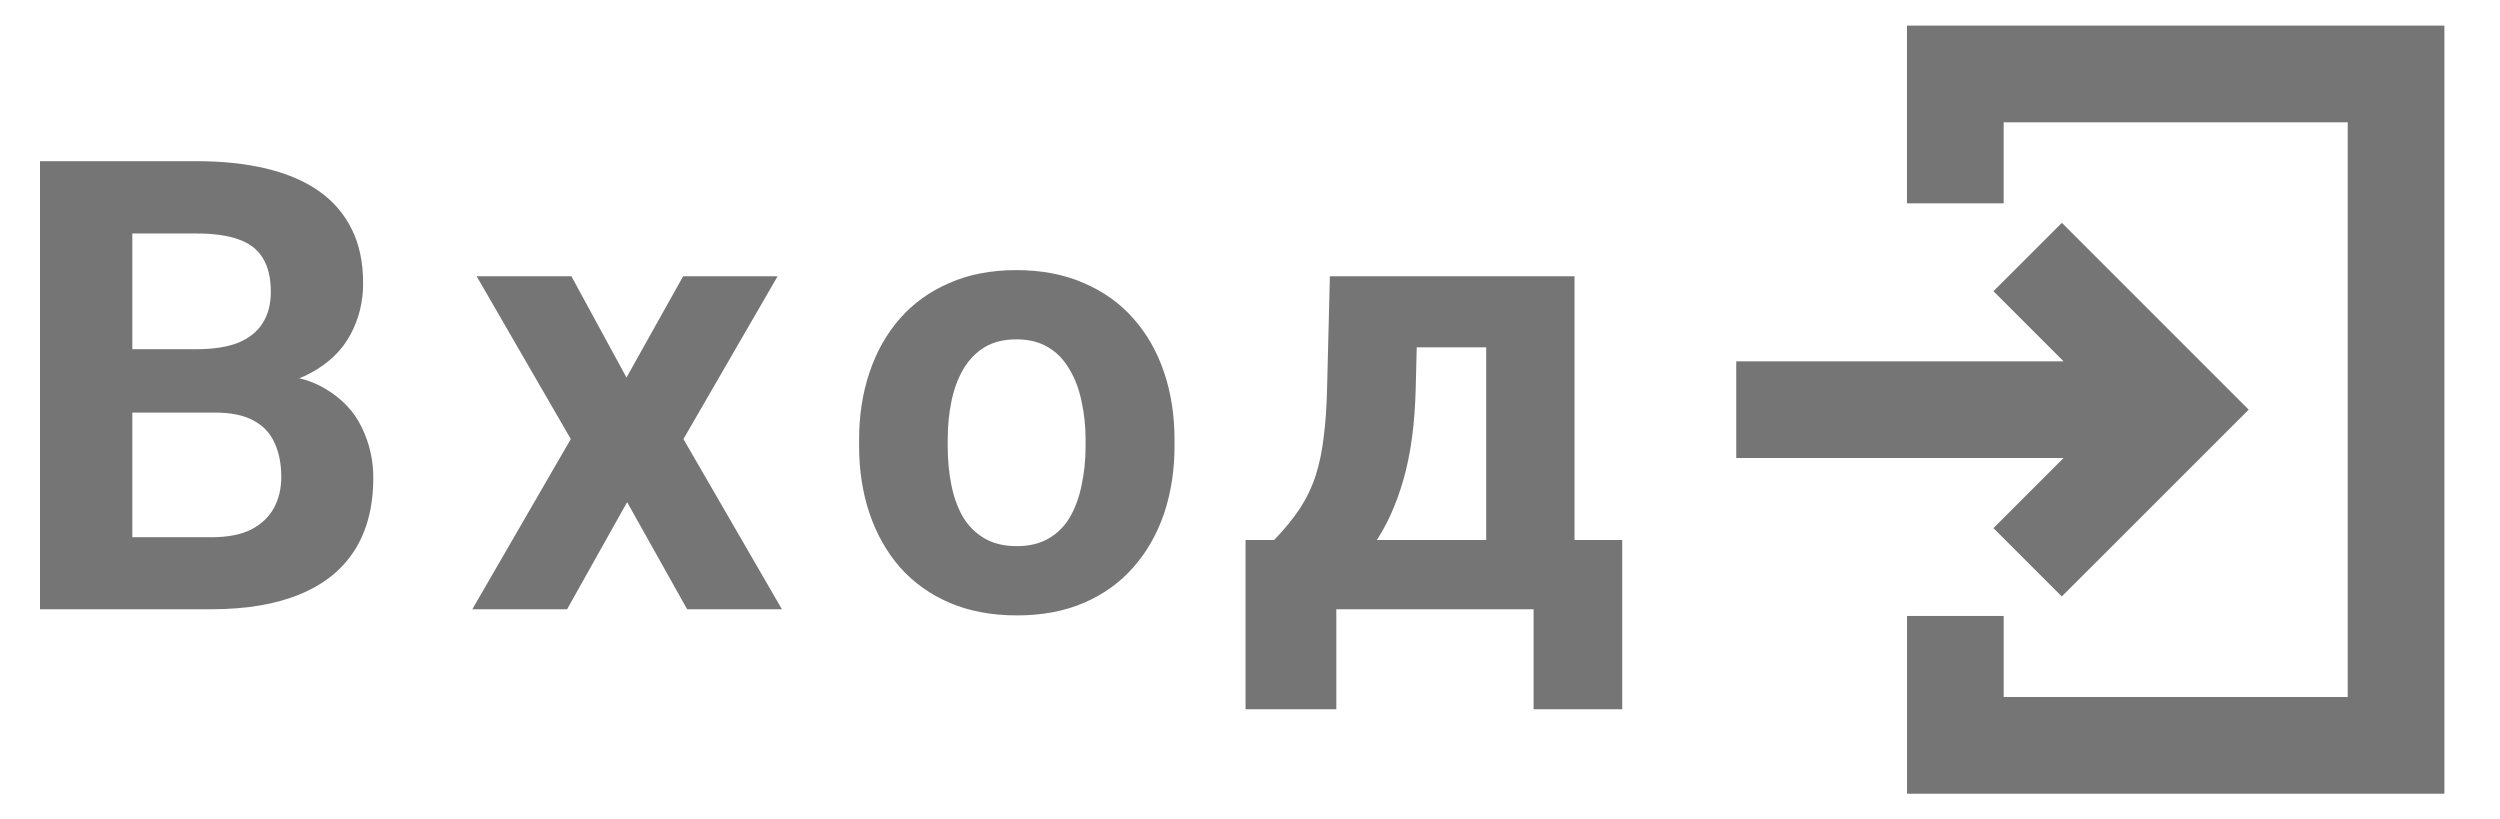 <svg width="119" height="39" viewBox="0 0 119 39" fill="none" xmlns="http://www.w3.org/2000/svg">
<path d="M10.254 19.64H4.775L4.746 16.622H9.346C10.156 16.622 10.82 16.52 11.338 16.314C11.855 16.1 12.241 15.792 12.495 15.392C12.759 14.981 12.891 14.483 12.891 13.898C12.891 13.233 12.764 12.696 12.51 12.286C12.266 11.876 11.88 11.578 11.352 11.393C10.835 11.207 10.166 11.114 9.346 11.114H6.299V29H1.904V7.672H9.346C10.586 7.672 11.694 7.789 12.671 8.023C13.657 8.258 14.492 8.614 15.176 9.093C15.859 9.571 16.382 10.177 16.743 10.909C17.105 11.632 17.285 12.491 17.285 13.487C17.285 14.366 17.085 15.177 16.685 15.919C16.294 16.661 15.674 17.267 14.824 17.735C13.984 18.204 12.886 18.463 11.528 18.512L10.254 19.64ZM10.063 29H3.574L5.288 25.572H10.063C10.835 25.572 11.465 25.45 11.953 25.206C12.441 24.952 12.803 24.61 13.037 24.181C13.271 23.751 13.389 23.258 13.389 22.701C13.389 22.076 13.281 21.534 13.066 21.075C12.861 20.616 12.529 20.265 12.07 20.02C11.611 19.767 11.006 19.64 10.254 19.64H6.021L6.05 16.622H11.323L12.334 17.809C13.633 17.789 14.678 18.019 15.469 18.497C16.27 18.966 16.851 19.576 17.212 20.328C17.583 21.08 17.769 21.886 17.769 22.745C17.769 24.112 17.471 25.265 16.875 26.202C16.279 27.13 15.405 27.828 14.253 28.297C13.11 28.766 11.714 29 10.063 29ZM27.199 13.15L29.821 17.97L32.517 13.15H37.014L32.531 20.899L37.219 29H32.707L29.851 23.902L26.994 29H22.482L27.17 20.899L22.688 13.15H27.199ZM40.893 21.236V20.929C40.893 19.767 41.059 18.697 41.391 17.721C41.723 16.734 42.206 15.88 42.841 15.157C43.476 14.435 44.257 13.873 45.185 13.473C46.112 13.062 47.177 12.857 48.378 12.857C49.579 12.857 50.648 13.062 51.586 13.473C52.523 13.873 53.31 14.435 53.944 15.157C54.589 15.88 55.077 16.734 55.409 17.721C55.741 18.697 55.907 19.767 55.907 20.929V21.236C55.907 22.389 55.741 23.458 55.409 24.444C55.077 25.421 54.589 26.275 53.944 27.008C53.31 27.73 52.528 28.292 51.601 28.692C50.673 29.093 49.608 29.293 48.407 29.293C47.206 29.293 46.137 29.093 45.199 28.692C44.272 28.292 43.485 27.73 42.841 27.008C42.206 26.275 41.723 25.421 41.391 24.444C41.059 23.458 40.893 22.389 40.893 21.236ZM45.111 20.929V21.236C45.111 21.9 45.17 22.52 45.287 23.097C45.404 23.673 45.59 24.181 45.844 24.62C46.107 25.05 46.449 25.387 46.869 25.631C47.289 25.875 47.802 25.997 48.407 25.997C48.993 25.997 49.496 25.875 49.916 25.631C50.336 25.387 50.673 25.05 50.927 24.62C51.181 24.181 51.366 23.673 51.483 23.097C51.61 22.52 51.674 21.9 51.674 21.236V20.929C51.674 20.284 51.61 19.679 51.483 19.112C51.366 18.536 51.176 18.028 50.912 17.589C50.658 17.14 50.321 16.788 49.901 16.534C49.481 16.28 48.974 16.153 48.378 16.153C47.782 16.153 47.274 16.28 46.855 16.534C46.444 16.788 46.107 17.14 45.844 17.589C45.59 18.028 45.404 18.536 45.287 19.112C45.17 19.679 45.111 20.284 45.111 20.929ZM63.302 13.15H67.52L67.389 18.453C67.35 20.152 67.154 21.612 66.803 22.833C66.451 24.054 65.982 25.079 65.397 25.909C64.811 26.739 64.142 27.403 63.39 27.901C62.648 28.39 61.866 28.756 61.046 29H60.255L60.211 25.748L60.65 25.704C61.148 25.186 61.559 24.684 61.881 24.195C62.203 23.697 62.452 23.175 62.628 22.628C62.804 22.081 62.931 21.471 63.009 20.797C63.097 20.123 63.15 19.342 63.17 18.453L63.302 13.15ZM64.444 13.15H74.947V29H70.743V16.534H64.444V13.15ZM59.288 25.704H77.218V33.761H72.999V29H63.609V33.761H59.288V25.704Z" fill="black" fill-opacity="0.54"/>
<path d="M82.646 21.802H98.224L94.887 25.138L98.141 28.392L107.037 19.5L98.144 10.607L94.888 13.862L98.225 17.199H82.645L82.646 21.802Z" fill="black" fill-opacity="0.54"/>
<path d="M90.774 29.32V37.781H116.353V1.219H90.771V9.679L95.375 9.679V5.822H111.751V33.178H95.376V29.32H90.774Z" fill="black" fill-opacity="0.54"/>
</svg>
